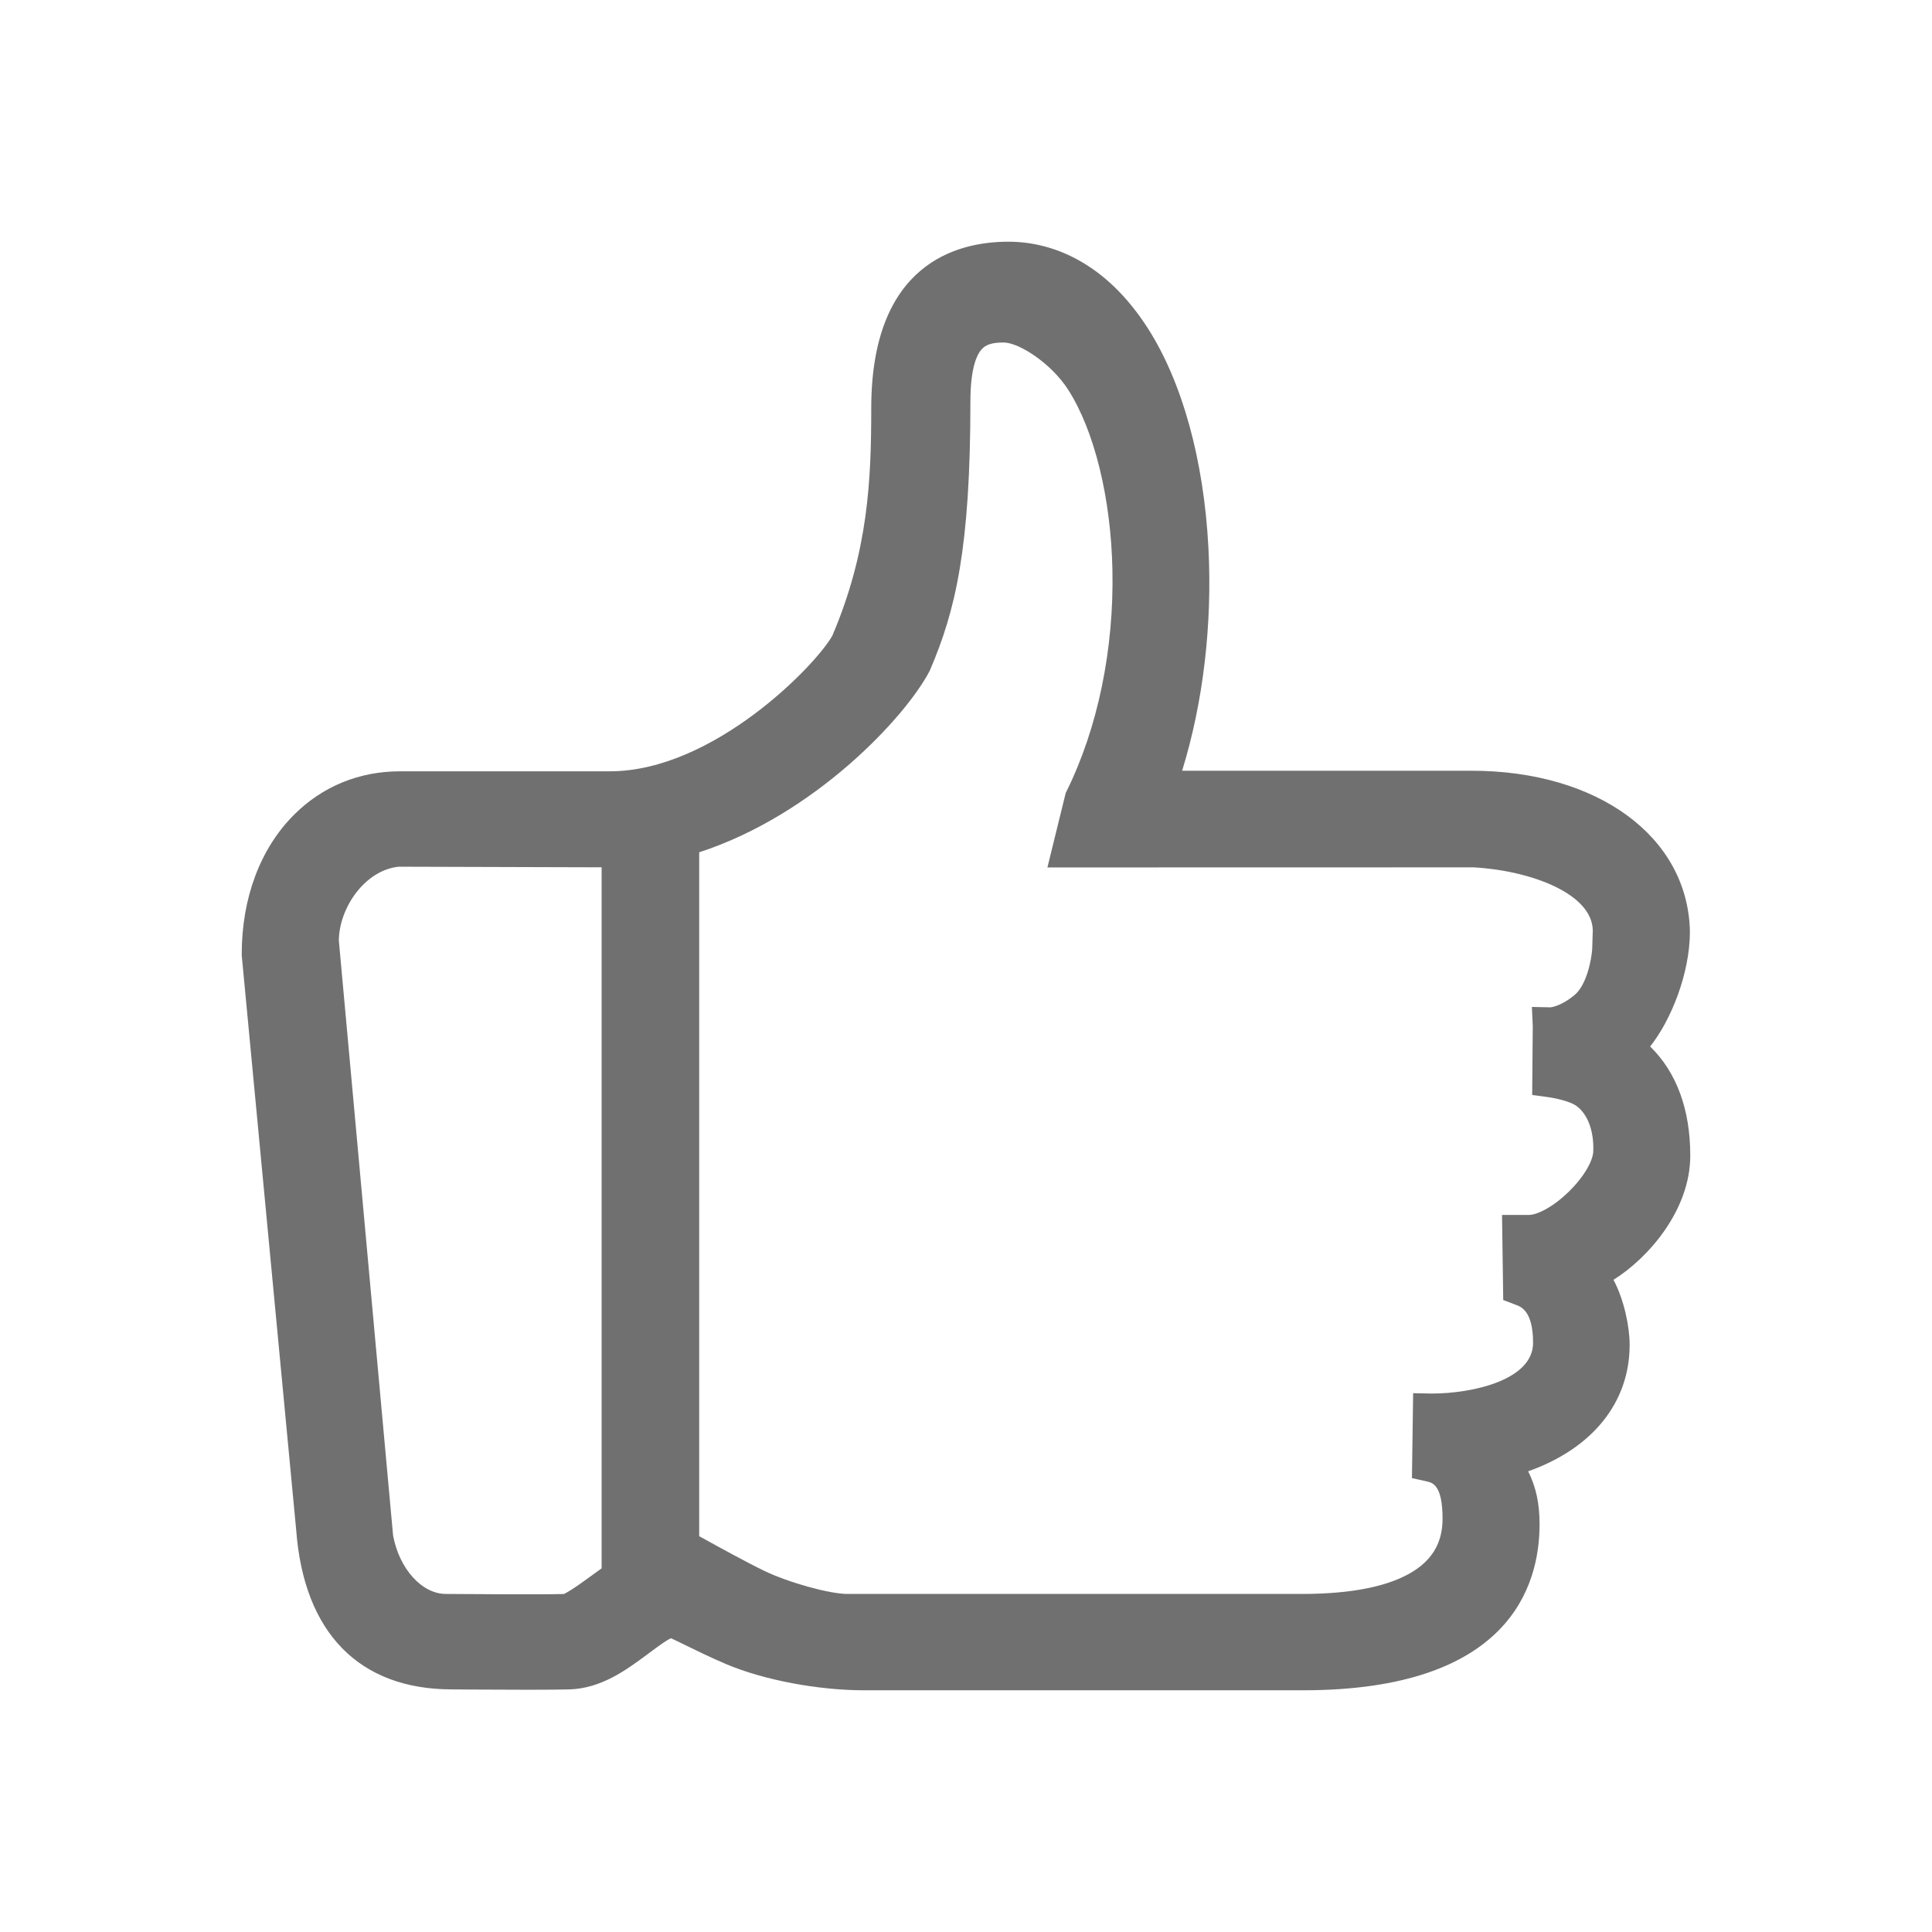 <?xml version="1.0" standalone="no"?><!DOCTYPE svg PUBLIC "-//W3C//DTD SVG 1.1//EN" "http://www.w3.org/Graphics/SVG/1.1/DTD/svg11.dtd"><svg t="1602951951529" class="icon" viewBox="0 0 1024 1024" version="1.1" xmlns="http://www.w3.org/2000/svg" p-id="7464" width="24" height="24" xmlns:xlink="http://www.w3.org/1999/xlink"><defs><style type="text/css"></style></defs><path d="M895.877 612.428c-0.003-24.452-7.306-44.17-21.26-57.766 11.046-13.922 21.074-38.645 21.074-61.033l-0.003-0.243c-1.218-49.976-48.849-84.881-115.83-84.881L626.549 408.506c11.149-36.051 16.076-77.486 13.934-118.279-2.436-46.409-13.833-87.677-32.09-116.203-10.674-16.666-23.408-29.023-37.849-36.734-11.407-6.091-23.568-9.179-36.145-9.179-27.123 0-72.622 11.471-72.622 88.303 0 38.011-1.578 75.829-20.598 120.455-8.363 15.294-62.974 71.937-117.904 71.937L212.079 408.808c-21.741 0-41.215 7.992-56.314 23.111-17.866 17.89-27.684 44.161-27.644 73.971l0.045 0.927 28.83 304.199c4.076 54.43 33.411 84.402 82.614 84.403 0.149 0.002 23.152 0.188 40.22 0.188 8.862 0 17.121-0.071 22.091-0.19 16.85-0.554 30.109-10.371 40.762-18.261l3.212-2.375c3.232-2.395 7.502-5.559 9.766-6.464 1.789 0.791 4.822 2.279 7.572 3.629 5.628 2.76 13.334 6.542 21.719 10.106 19.905 8.407 48.599 13.835 73.12 13.835l232.556 0c109.08 0 125.368-55.062 125.368-87.884 0-10.916-1.732-19.471-6.029-28.187 33.935-12.011 53.775-36.378 53.775-66.999 0-9.696-2.932-23.857-8.554-34.498C873.771 666.731 895.92 641.209 895.877 612.428zM810.448 643.933l-14.34 0 0.635 45.116 6.788 2.572c2.697 0.999 9.014 3.337 9.031 20.108 0 19.717-32.096 26.877-53.669 26.877l-9.898-0.182-0.639 45.005 7.945 1.771c2.903 0.647 8.305 1.852 8.281 19.799 0 11.907-4.865 20.868-14.873 27.407-12.609 8.239-32.708 12.417-59.737 12.417L449.143 844.822c-9.469 0-31.292-6.059-44.058-12.234-9.623-4.653-23.781-12.466-33.149-17.636-0.462-0.257-0.913-0.504-1.349-0.745L370.587 451.726c61.026-19.8 109.24-71.485 122.024-95.917l0.325-0.684c13.553-31.516 21.399-64.909 21.399-142.335 0-17.301 3.229-24.573 5.937-27.626 2.288-2.579 5.663-3.631 11.648-3.631 8.261 0 25.382 11.177 34.251 25.057 13.888 21.685 22.647 57.329 23.434 95.356 0.874 42.215-7.747 83.898-24.275 117.369l-0.482 0.977-9.698 39.465 225.877-0.049c30.606 1.735 63.025 14.051 63.176 33.552l-0.298 9.719c-0.384 5.659-2.923 19.071-9.417 24.457-6.571 5.458-11.655 6.351-12.584 6.472l-9.972-0.214 0.466 10.095-0.308 36.576 8.71 1.174c4.15 0.571 11.382 2.318 14.428 4.411 6.2 4.253 9.652 13.36 9.239 24.365-0.162 4.47-4.258 12.8-13.044 21.359C822.781 640.097 814.492 643.933 810.448 643.933zM318.87 459.693l0 371.557c-4.036 2.867-7.27 5.23-9.077 6.561-5.08 3.745-9.175 6.227-10.896 7.053-13.259 0.323-50.436 0.055-61.837-0.036l-0.744-0.006c-12.706 0-24.679-13.286-27.974-30.969l-28.755-315.413c0.218-17.325 13.755-37.13 31.64-39.069L318.87 459.693z" p-id="7465" fill="#707070"></path></svg>